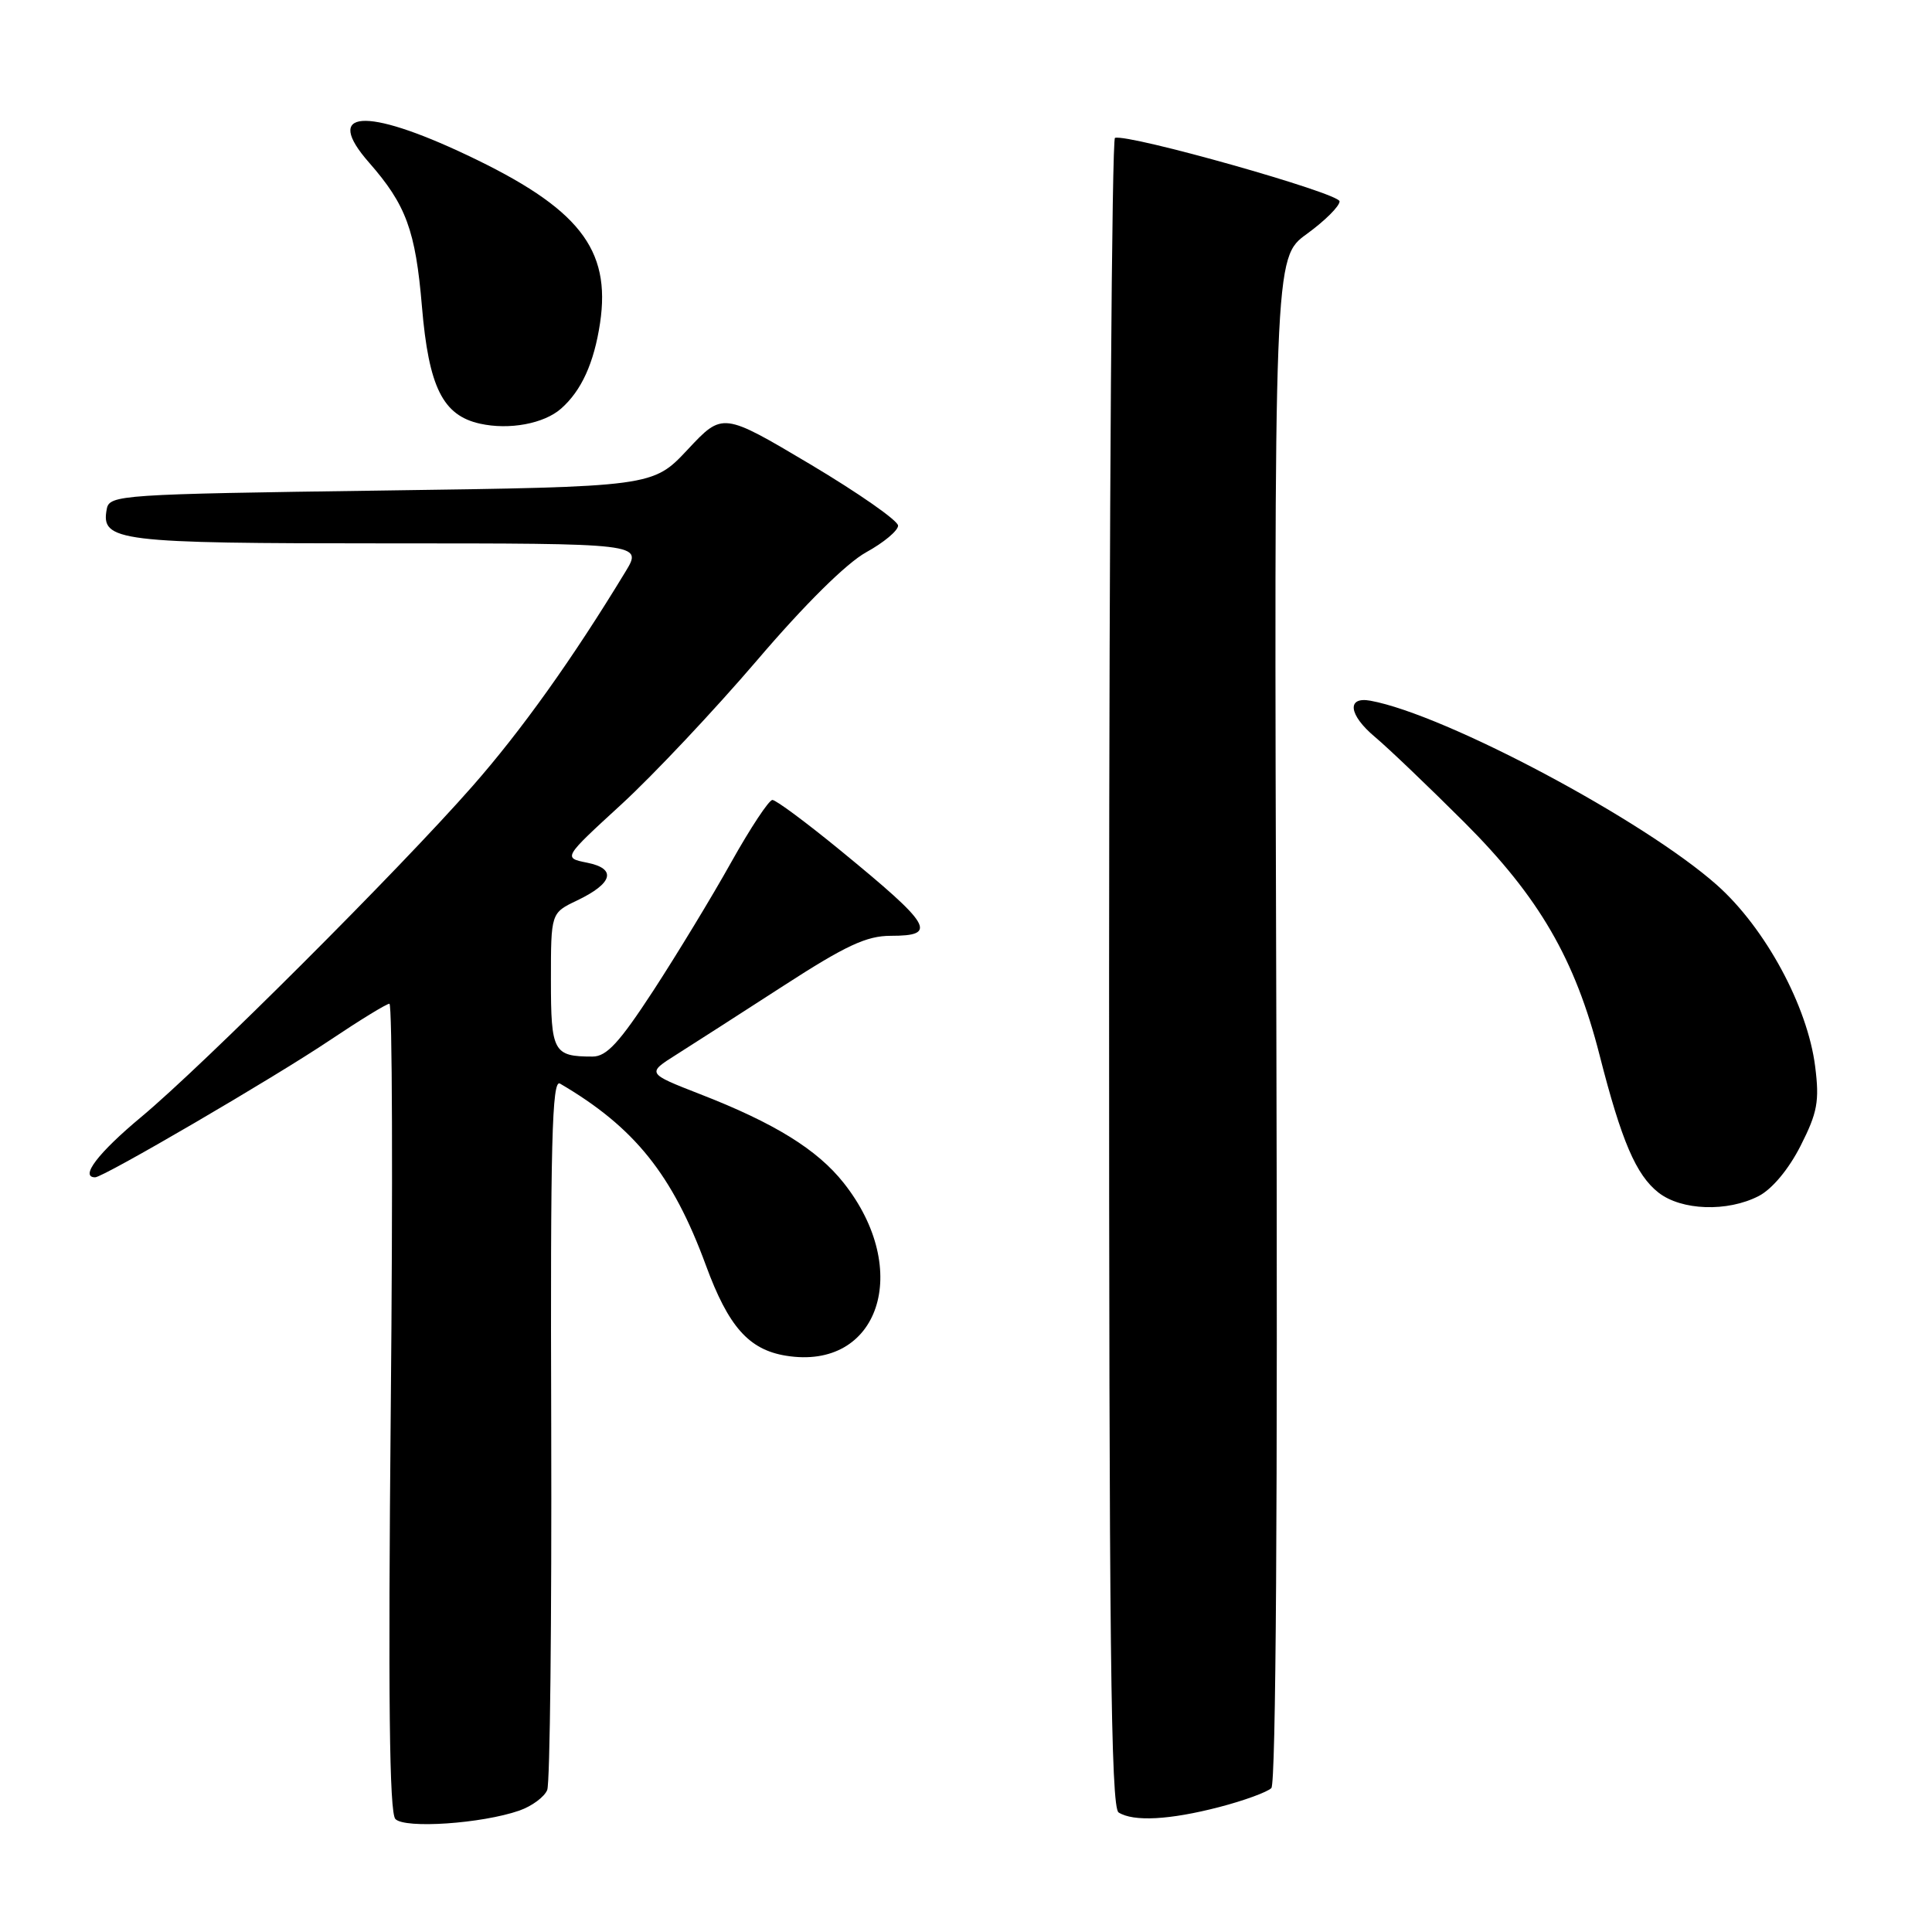<?xml version="1.0" encoding="UTF-8" standalone="no"?>
<!DOCTYPE svg PUBLIC "-//W3C//DTD SVG 1.1//EN" "http://www.w3.org/Graphics/SVG/1.1/DTD/svg11.dtd" >
<svg xmlns="http://www.w3.org/2000/svg" xmlns:xlink="http://www.w3.org/1999/xlink" version="1.1" viewBox="0 0 256 256">
 <g >
 <path fill="currentColor"
d=" M 68.82 239.91 C 70.48 239.33 72.14 238.10 72.51 237.18 C 72.88 236.26 73.11 214.65 73.04 189.16 C 72.92 151.36 73.14 142.96 74.20 143.58 C 84.07 149.35 89.11 155.63 93.53 167.65 C 96.52 175.79 99.22 178.84 104.15 179.64 C 116.49 181.64 120.94 168.29 111.79 156.74 C 108.29 152.32 102.62 148.81 92.79 144.99 C 85.69 142.22 85.69 142.22 89.64 139.73 C 91.81 138.36 98.19 134.26 103.82 130.62 C 112.06 125.29 114.82 124.00 118.02 124.00 C 124.32 124.00 123.53 122.66 111.35 112.68 C 106.87 109.01 102.82 106.00 102.35 106.00 C 101.88 106.00 99.43 109.72 96.89 114.25 C 94.36 118.79 89.71 126.44 86.58 131.25 C 82.07 138.16 80.38 140.00 78.52 140.00 C 73.33 140.00 73.00 139.40 73.00 129.88 C 73.00 120.97 73.00 120.97 76.46 119.32 C 81.23 117.04 81.75 115.10 77.79 114.31 C 74.61 113.67 74.61 113.67 82.33 106.59 C 86.58 102.69 94.66 94.10 100.30 87.51 C 106.62 80.10 112.16 74.62 114.77 73.18 C 117.10 71.90 119.00 70.31 119.00 69.65 C 119.00 68.99 113.77 65.34 107.38 61.53 C 95.75 54.62 95.75 54.62 91.13 59.56 C 86.50 64.50 86.50 64.50 50.51 65.00 C 15.94 65.48 14.51 65.58 14.15 67.43 C 13.33 71.74 15.46 72.00 51.27 72.00 C 85.16 72.00 85.16 72.00 82.88 75.75 C 75.87 87.30 69.08 96.81 62.59 104.19 C 52.84 115.29 26.94 141.15 18.72 148.00 C 13.00 152.76 10.53 156.00 12.61 156.00 C 13.71 156.00 36.35 142.78 43.70 137.84 C 47.67 135.18 51.22 133.00 51.60 133.00 C 51.98 133.00 52.06 157.05 51.78 186.44 C 51.42 224.90 51.59 240.20 52.39 241.03 C 53.65 242.34 63.86 241.64 68.82 239.91 Z  M 161.54 239.45 C 164.82 238.60 167.93 237.46 168.46 236.93 C 169.07 236.33 169.31 198.92 169.12 135.06 C 168.81 34.15 168.81 34.15 173.16 31.00 C 175.54 29.27 177.50 27.33 177.50 26.68 C 177.50 25.60 149.56 17.71 147.74 18.27 C 147.33 18.40 146.98 68.19 146.96 128.92 C 146.95 217.56 147.19 239.51 148.22 240.16 C 150.19 241.41 154.99 241.15 161.54 239.45 Z  M 233.04 158.48 C 234.82 157.56 237.02 154.92 238.59 151.82 C 240.82 147.42 241.10 145.92 240.52 141.33 C 239.52 133.34 233.92 122.98 227.51 117.28 C 217.81 108.66 191.54 94.68 181.60 92.85 C 178.40 92.26 178.70 94.73 182.19 97.65 C 184.01 99.18 189.34 104.28 194.04 108.97 C 203.94 118.87 208.71 127.08 211.96 139.84 C 214.86 151.20 216.78 155.68 219.75 158.02 C 222.80 160.41 228.89 160.62 233.04 158.48 Z  M 74.35 54.14 C 77.05 51.76 78.71 48.10 79.51 42.81 C 80.98 32.98 76.70 27.56 61.88 20.55 C 48.34 14.14 42.78 14.57 48.90 21.54 C 53.81 27.14 55.06 30.53 55.91 40.63 C 56.81 51.30 58.67 55.05 63.61 56.14 C 67.48 57.00 72.09 56.14 74.35 54.14 Z "/>
</g>
</svg>
